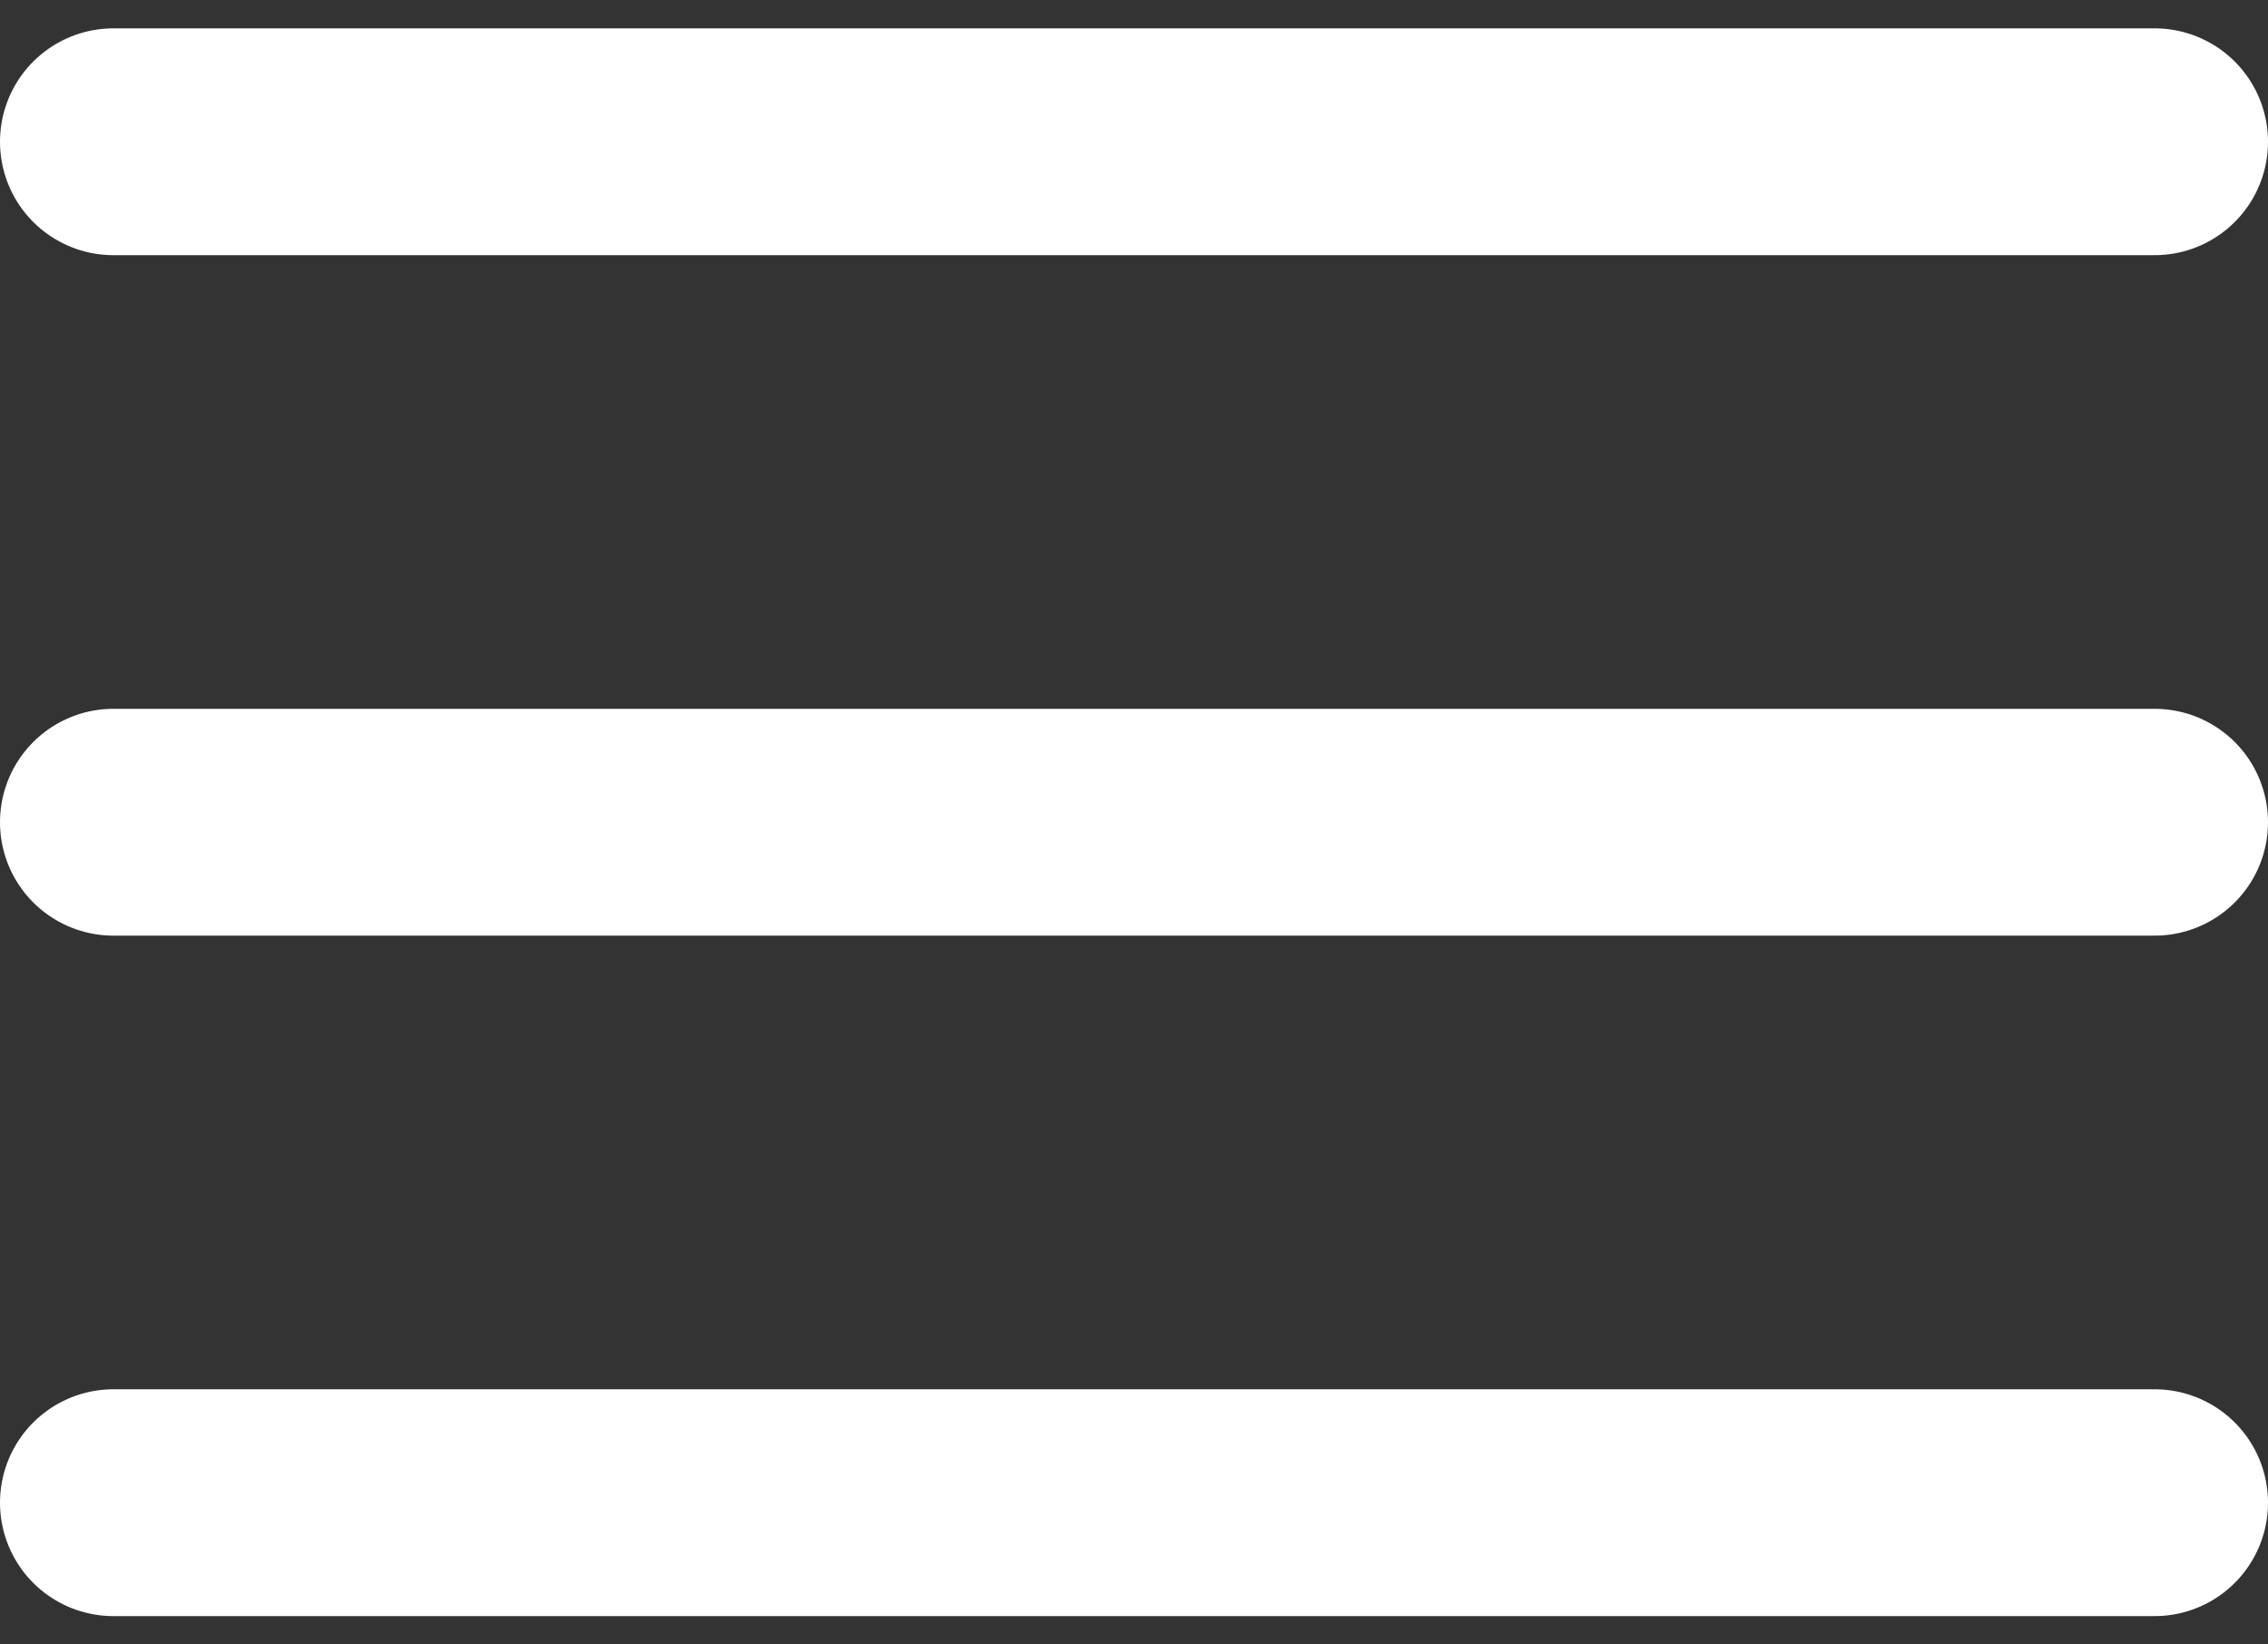 <svg width="40" height="29" viewBox="0 0 40 29" fill="none" xmlns="http://www.w3.org/2000/svg">
<rect x="0" y="0" width="40" height="29" fill="#333333" stroke="none"/>
<path d="M2 14.5H38M2 2.5H38M2 26.5H38" stroke="white" stroke-width="4" stroke-linecap="round" stroke-linejoin="round"/>
</svg>
